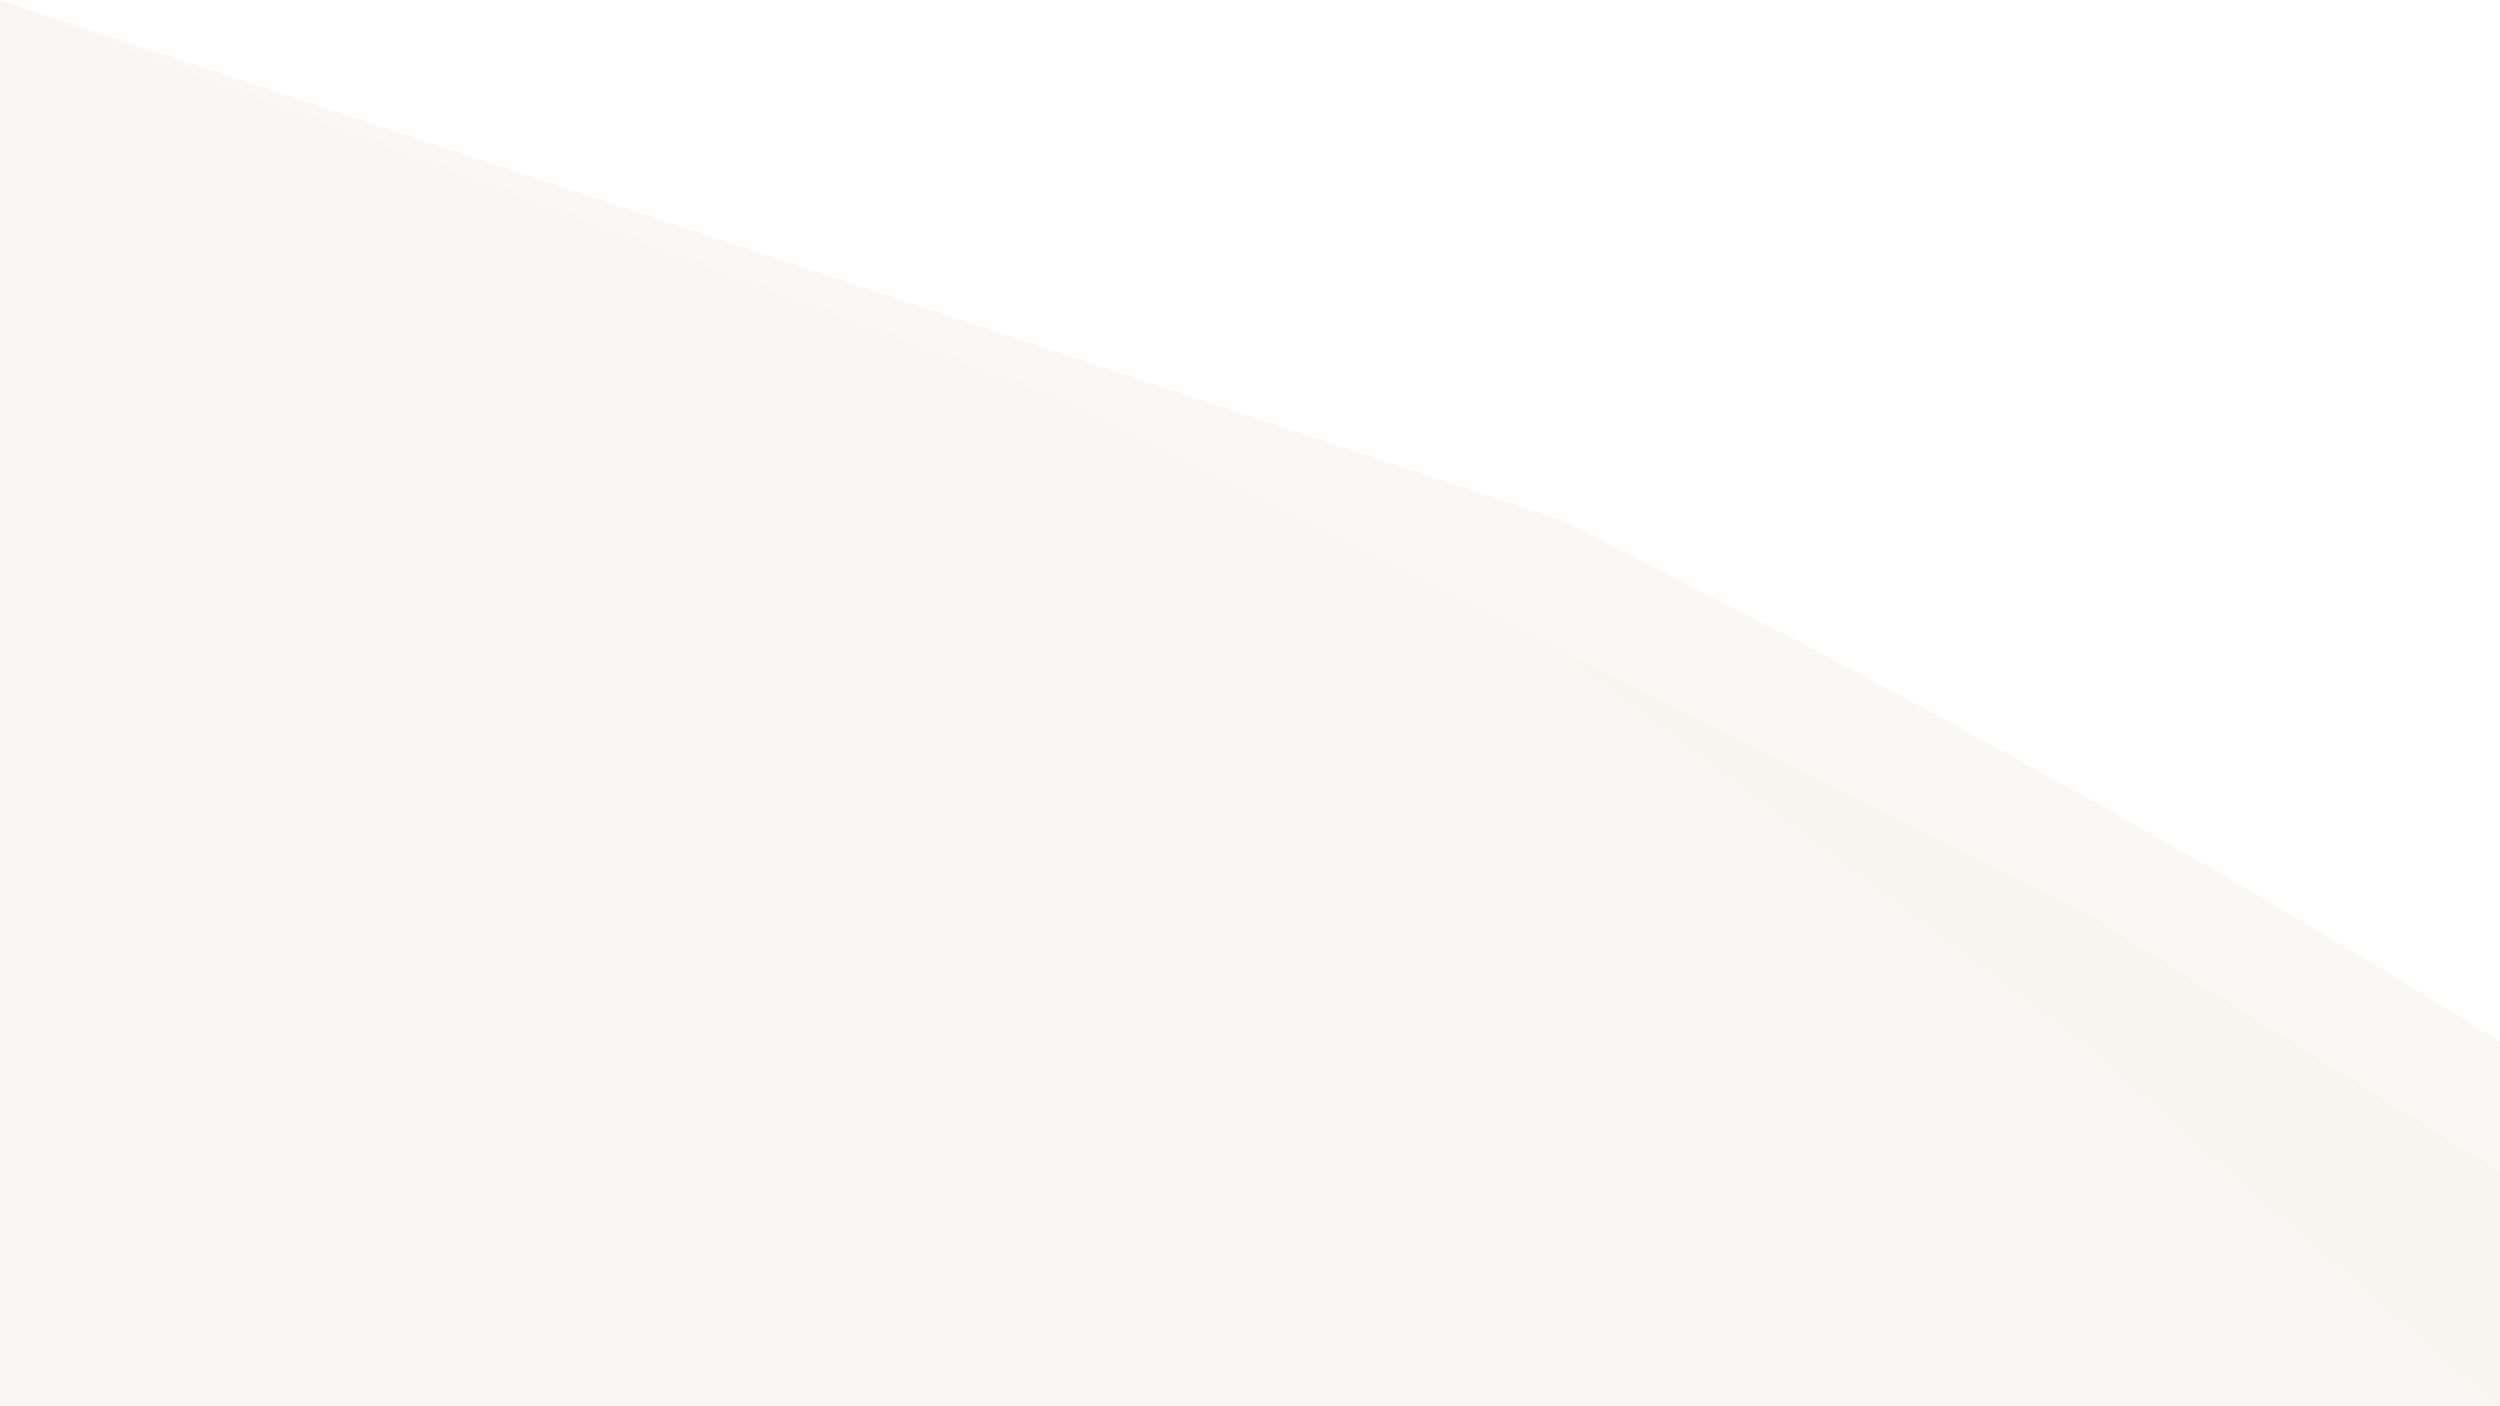 <svg width="1920" height="1080" viewBox="0 0 1920 1080" xmlns="http://www.w3.org/2000/svg">
  <!-- Fundo branco principal -->
  <rect width="1920" height="1080" fill="#ffffff"/>

  <!-- Forma curva suave no canto superior esquerdo -->
  <path d="M0 0 Q600 200 1200 400 Q1600 600 1920 800 L1920 1080 L0 1080 Z"
        fill="#f8f6f0" opacity="0.7"/>

  <!-- Forma curva adicional para mais suavidade -->
  <path d="M0 0 Q400 150 800 300 Q1200 500 1600 700 L1920 900 L1920 1080 L0 1080 Z"
        fill="#f5f3ed" opacity="0.5"/>

  <!-- Forma curva mais sutil para transição suave -->
  <path d="M0 0 Q300 100 600 200 Q900 350 1200 500 L1600 800 L1920 1080 L0 1080 Z"
        fill="#faf9f6" opacity="0.3"/>
</svg>
